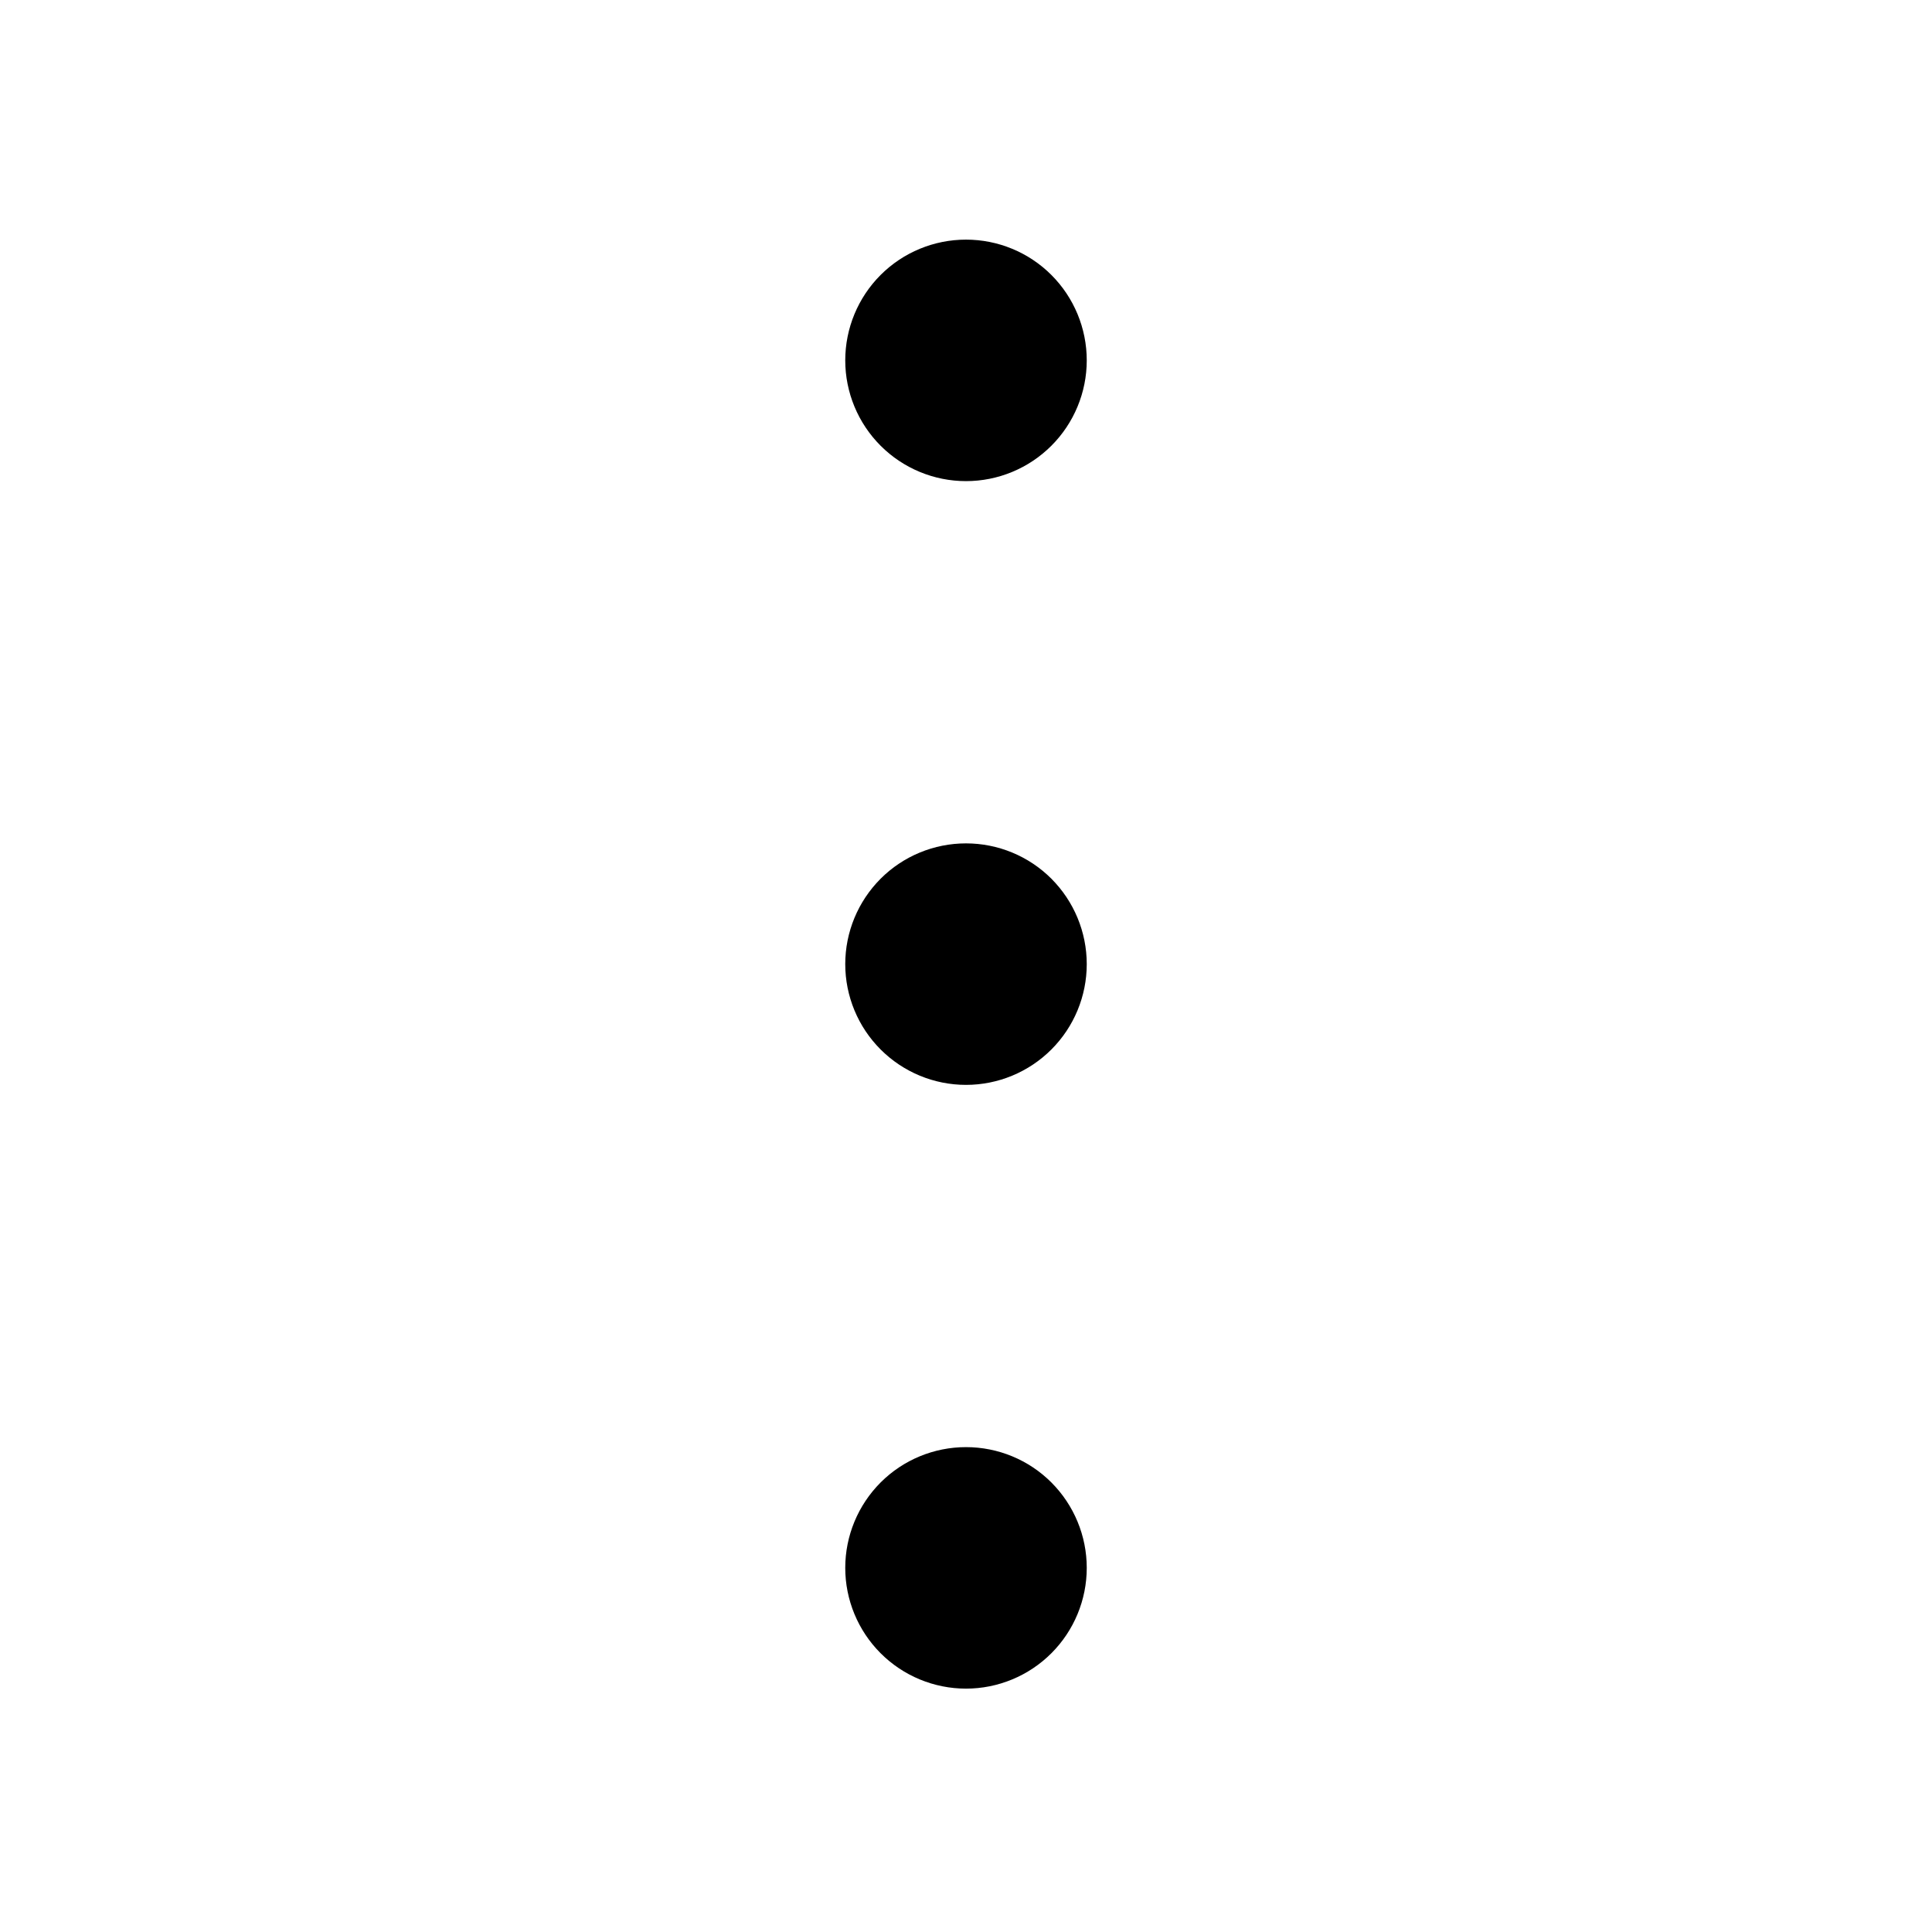 <svg width="32" height="32" viewBox="0 0 32 32" fill="none" xmlns="http://www.w3.org/2000/svg">
<path d="M14 5.969C14 6.499 14.211 7.008 14.586 7.383C14.961 7.758 15.47 7.969 16 7.969C16.53 7.969 17.039 7.758 17.414 7.383C17.789 7.008 18 6.499 18 5.969C18 5.438 17.789 4.929 17.414 4.554C17.039 4.179 16.53 3.969 16 3.969C15.47 3.969 14.961 4.179 14.586 4.554C14.211 4.929 14 5.438 14 5.969ZM14 15.969C14 16.499 14.211 17.008 14.586 17.383C14.961 17.758 15.47 17.969 16 17.969C16.53 17.969 17.039 17.758 17.414 17.383C17.789 17.008 18 16.499 18 15.969C18 15.438 17.789 14.93 17.414 14.554C17.039 14.179 16.53 13.969 16 13.969C15.47 13.969 14.961 14.179 14.586 14.554C14.211 14.93 14 15.438 14 15.969ZM14 25.969C14 26.499 14.211 27.008 14.586 27.383C14.961 27.758 15.47 27.969 16 27.969C16.53 27.969 17.039 27.758 17.414 27.383C17.789 27.008 18 26.499 18 25.969C18 25.438 17.789 24.93 17.414 24.554C17.039 24.179 16.53 23.969 16 23.969C15.47 23.969 14.961 24.179 14.586 24.554C14.211 24.93 14 25.438 14 25.969Z" fill="black"/>
</svg>
